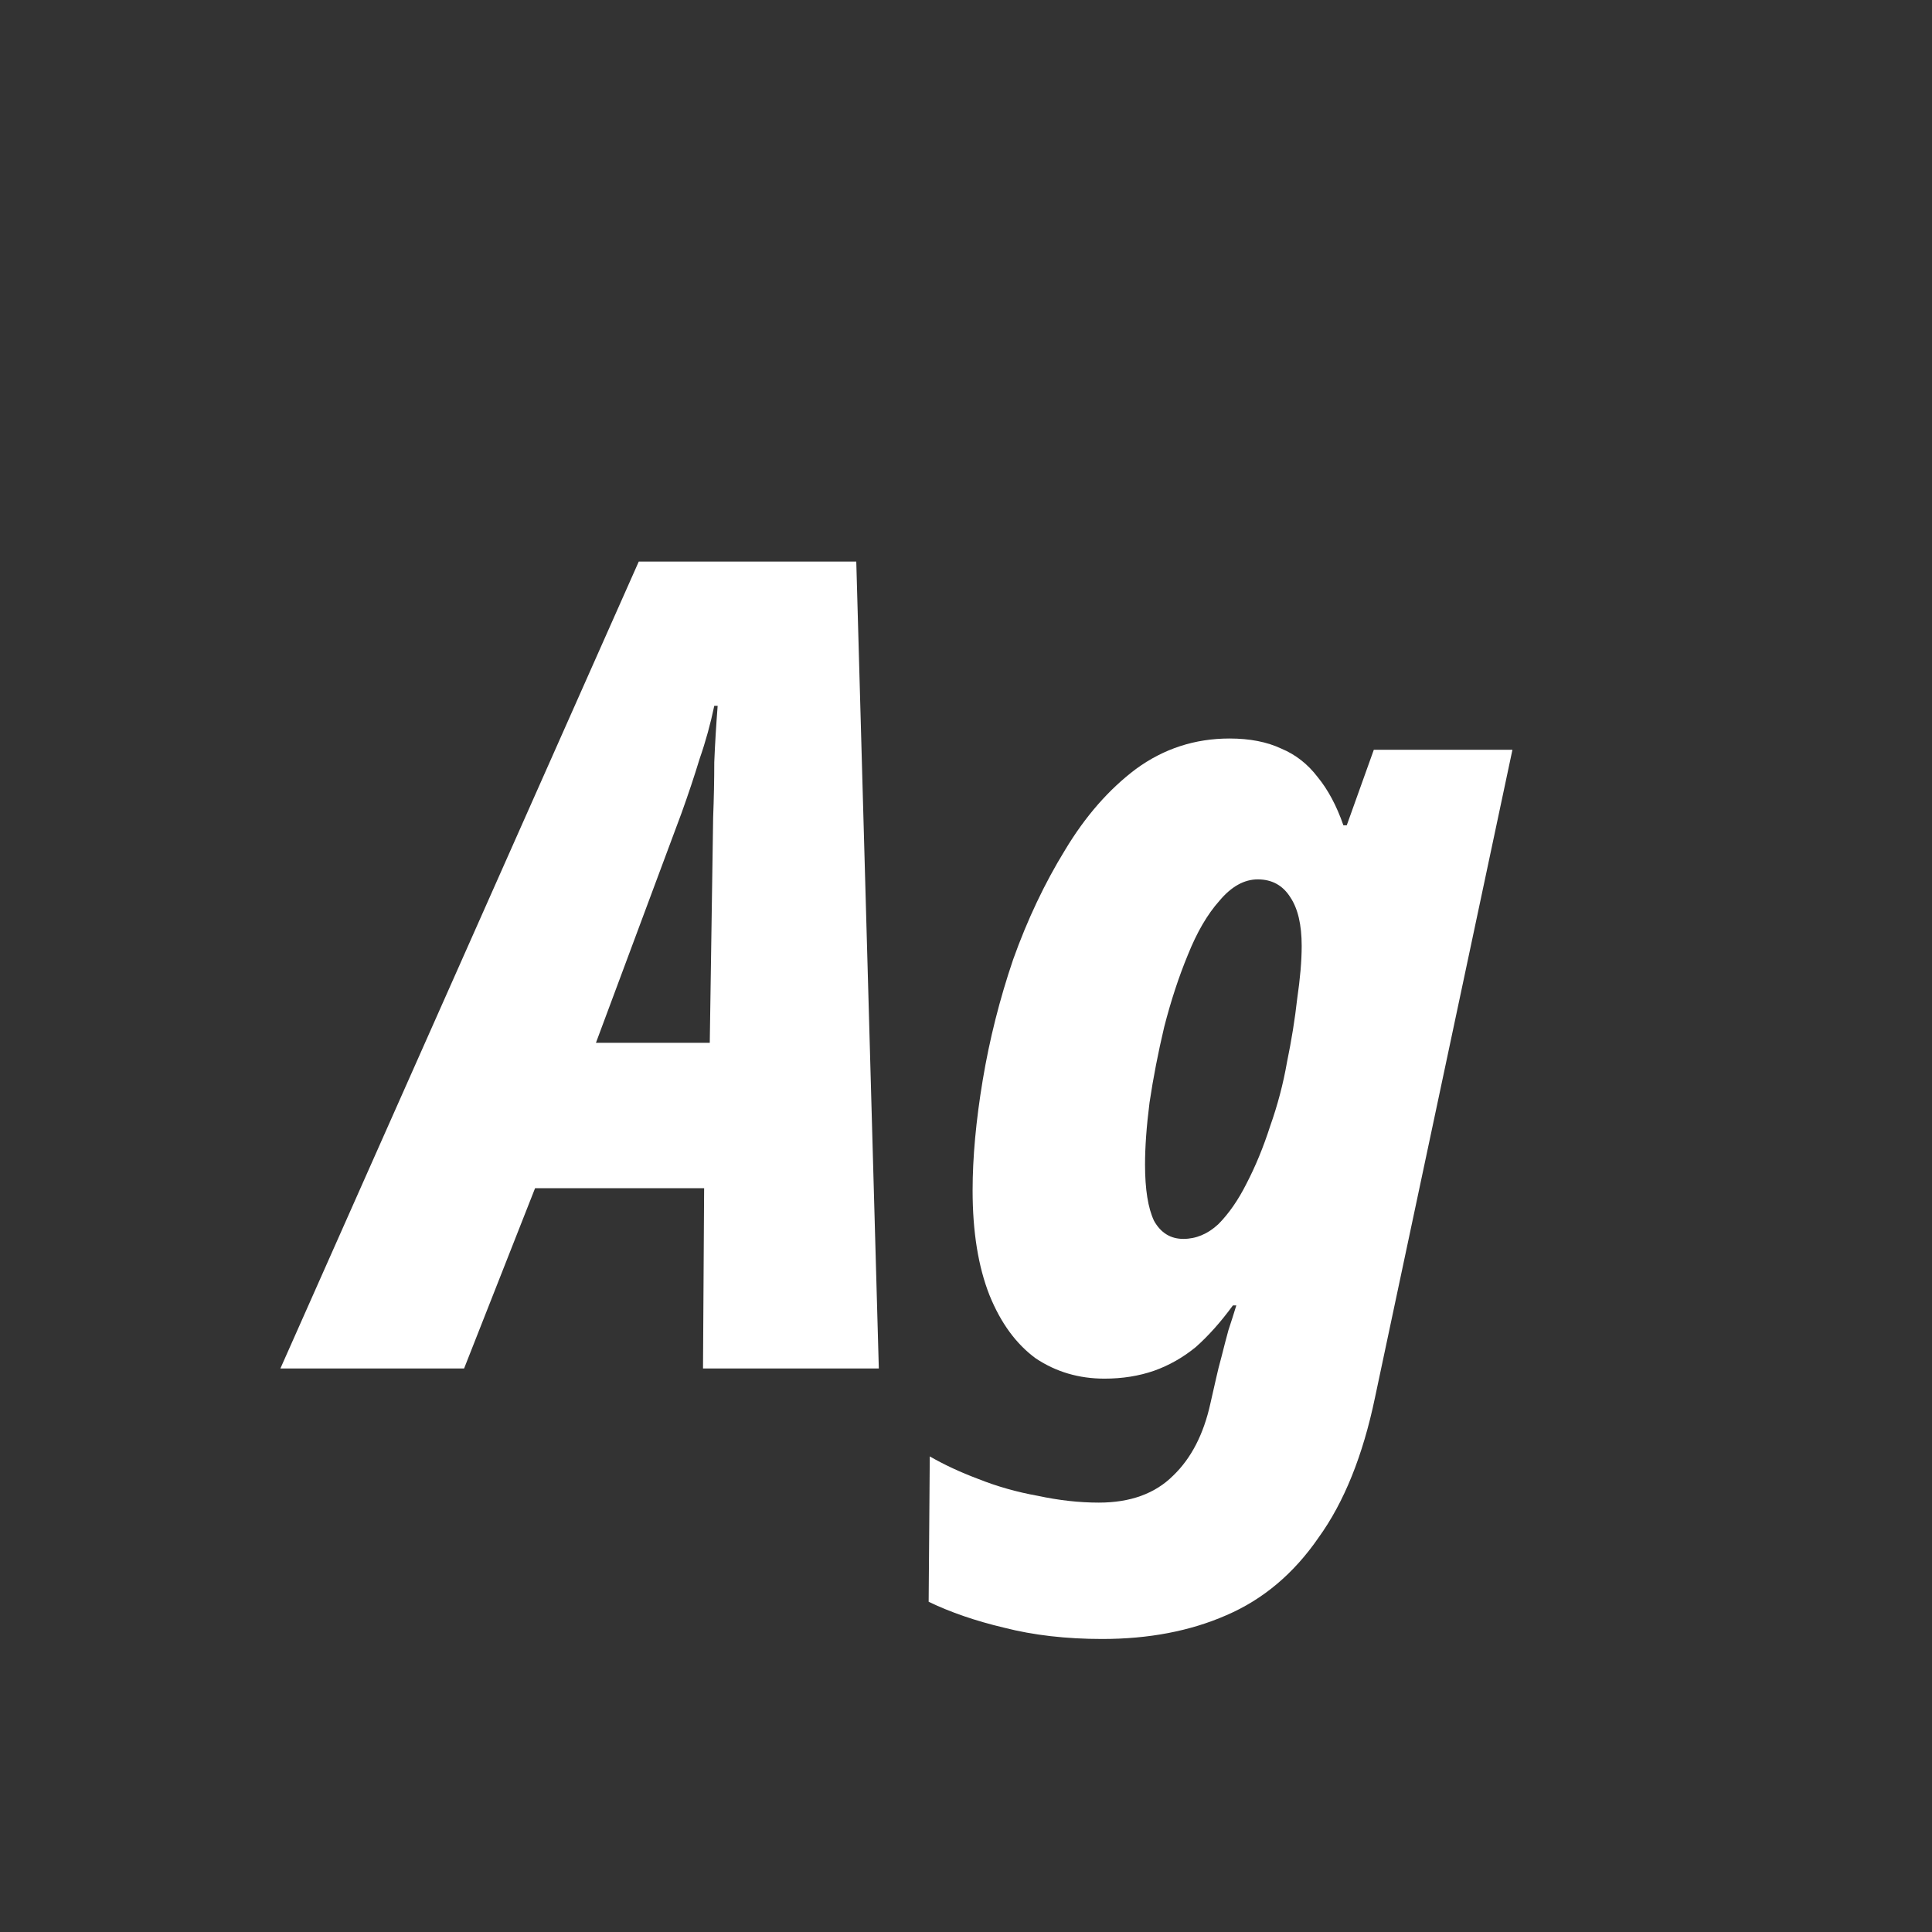 <svg width="24" height="24" viewBox="0 0 24 24" fill="none" xmlns="http://www.w3.org/2000/svg">
<rect x="0" y="0" width="24" height="24" fill="#333333" stroke="none"/>
<path d="M3.483 17L7.935 6.976H10.637L10.917 17H8.733L8.747 14.76H6.647L5.765 17H3.483ZM7.403 12.954H8.817L8.859 10.154C8.868 9.92 8.873 9.692 8.873 9.468C8.882 9.244 8.896 9.01 8.915 8.768H8.873C8.826 8.992 8.766 9.211 8.691 9.426C8.626 9.64 8.551 9.864 8.467 10.098L7.403 12.954ZM13.692 20.36C13.244 20.36 12.838 20.313 12.474 20.22C12.119 20.136 11.806 20.028 11.536 19.898L11.55 18.092C11.727 18.194 11.928 18.288 12.152 18.372C12.385 18.465 12.632 18.535 12.894 18.582C13.155 18.638 13.407 18.666 13.65 18.666C14.042 18.666 14.35 18.554 14.574 18.33C14.798 18.115 14.952 17.816 15.036 17.434L15.106 17.126C15.124 17.042 15.148 16.948 15.176 16.846C15.204 16.734 15.232 16.626 15.26 16.524C15.297 16.412 15.33 16.309 15.358 16.216H15.316C15.166 16.421 15.012 16.594 14.854 16.734C14.695 16.864 14.522 16.962 14.336 17.028C14.149 17.093 13.944 17.126 13.72 17.126C13.402 17.126 13.118 17.042 12.866 16.874C12.623 16.696 12.432 16.435 12.292 16.09C12.152 15.735 12.082 15.301 12.082 14.788C12.082 14.377 12.124 13.92 12.208 13.416C12.292 12.912 12.418 12.412 12.586 11.918C12.763 11.423 12.978 10.97 13.23 10.56C13.482 10.14 13.776 9.804 14.112 9.552C14.457 9.3 14.844 9.174 15.274 9.174C15.526 9.174 15.74 9.216 15.918 9.3C16.095 9.374 16.244 9.491 16.366 9.65C16.496 9.808 16.604 10.009 16.688 10.252H16.73L17.066 9.314H18.788L17.08 17.364C16.93 18.082 16.697 18.661 16.38 19.1C16.072 19.548 15.689 19.87 15.232 20.066C14.784 20.262 14.27 20.36 13.692 20.36ZM14.7 15.39C14.858 15.39 15.003 15.329 15.134 15.208C15.264 15.077 15.381 14.909 15.484 14.704C15.596 14.489 15.694 14.251 15.778 13.99C15.871 13.728 15.941 13.462 15.988 13.192C16.044 12.921 16.086 12.66 16.114 12.408C16.151 12.156 16.17 11.936 16.17 11.75C16.17 11.488 16.123 11.288 16.03 11.148C15.936 10.998 15.801 10.924 15.624 10.924C15.456 10.924 15.297 11.012 15.148 11.19C14.998 11.358 14.868 11.582 14.756 11.862C14.644 12.132 14.546 12.431 14.462 12.758C14.387 13.075 14.326 13.388 14.28 13.696C14.242 13.994 14.224 14.251 14.224 14.466C14.224 14.774 14.261 15.007 14.336 15.166C14.42 15.315 14.541 15.39 14.7 15.39Z" fill="white"/>
</svg>
